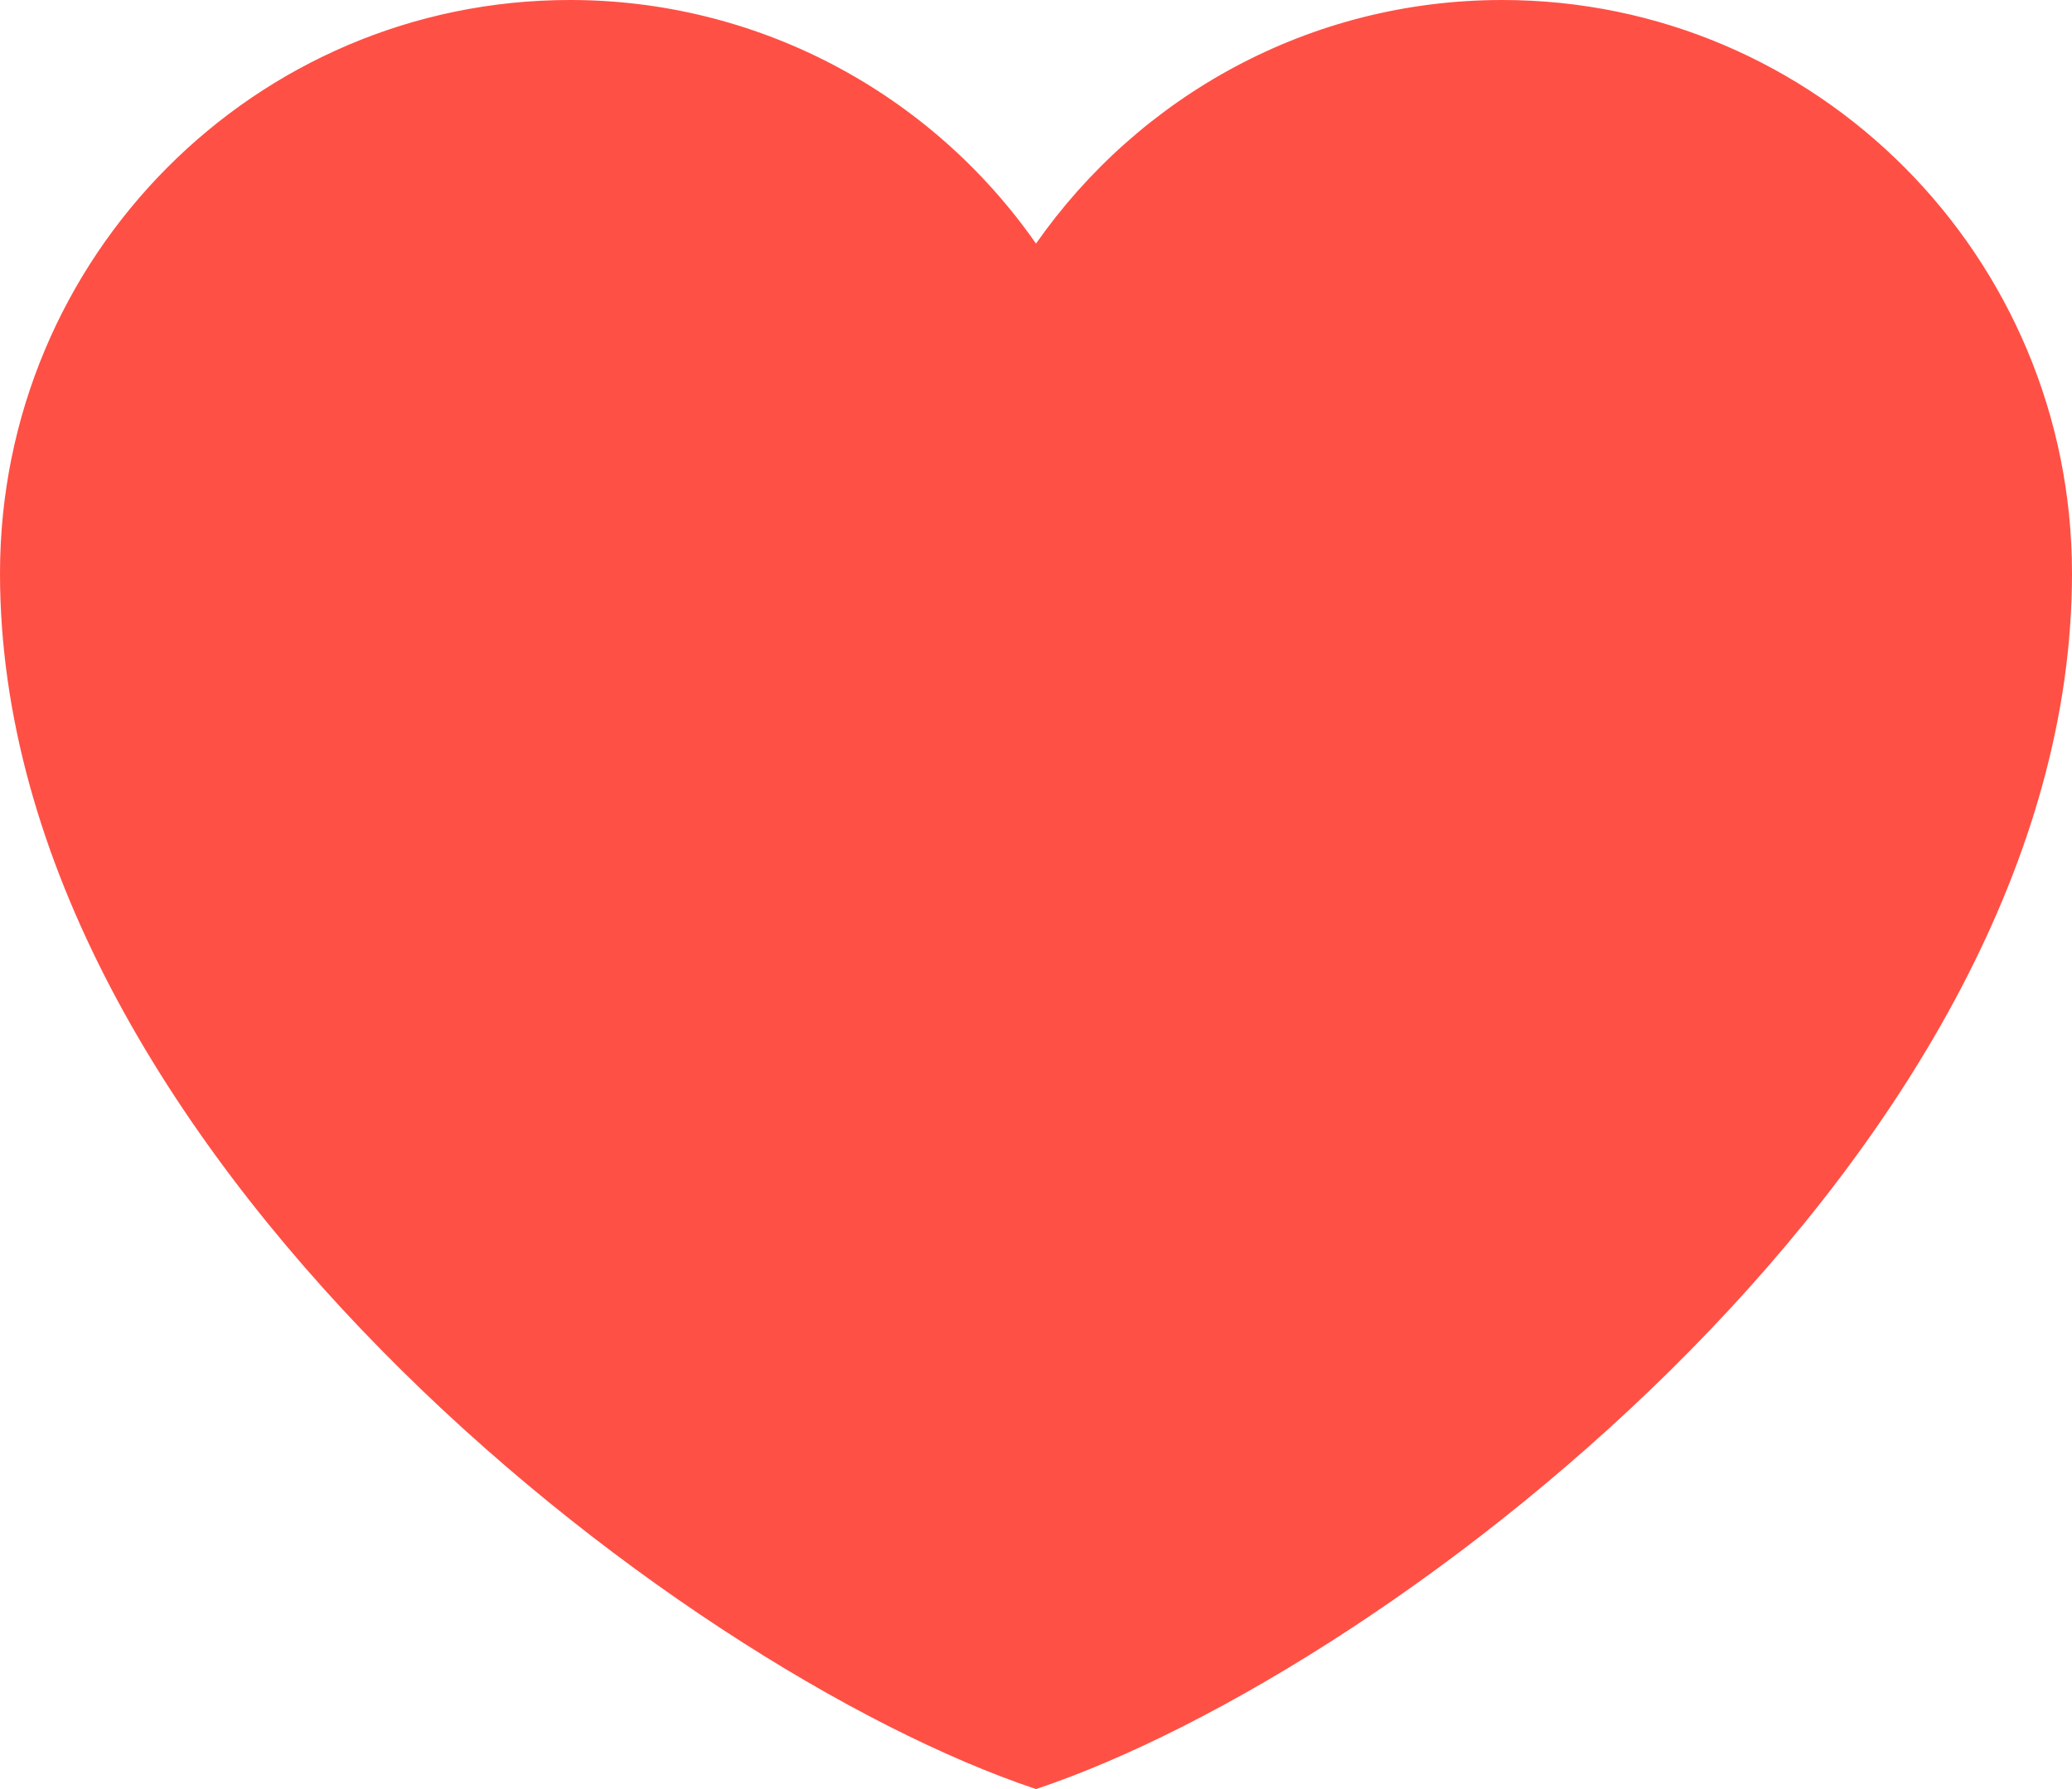 <svg width="22" height="19" viewBox="0 0 22 19" fill="none" xmlns="http://www.w3.org/2000/svg">
<path d="M6.05 1.52033e-06C2.709 1.52033e-06 0 2.726 0 6.089C0 12.177 7.15 17.712 11 19C14.85 17.712 22 12.177 22 6.089C22 2.726 19.291 1.52033e-06 15.95 1.52033e-06C13.904 1.52033e-06 12.095 1.022 11 2.587C10.442 1.787 9.701 1.135 8.839 0.684C7.978 0.234 7.021 -0.001 6.05 1.52033e-06Z" fill="#FF5045"/>
</svg>
